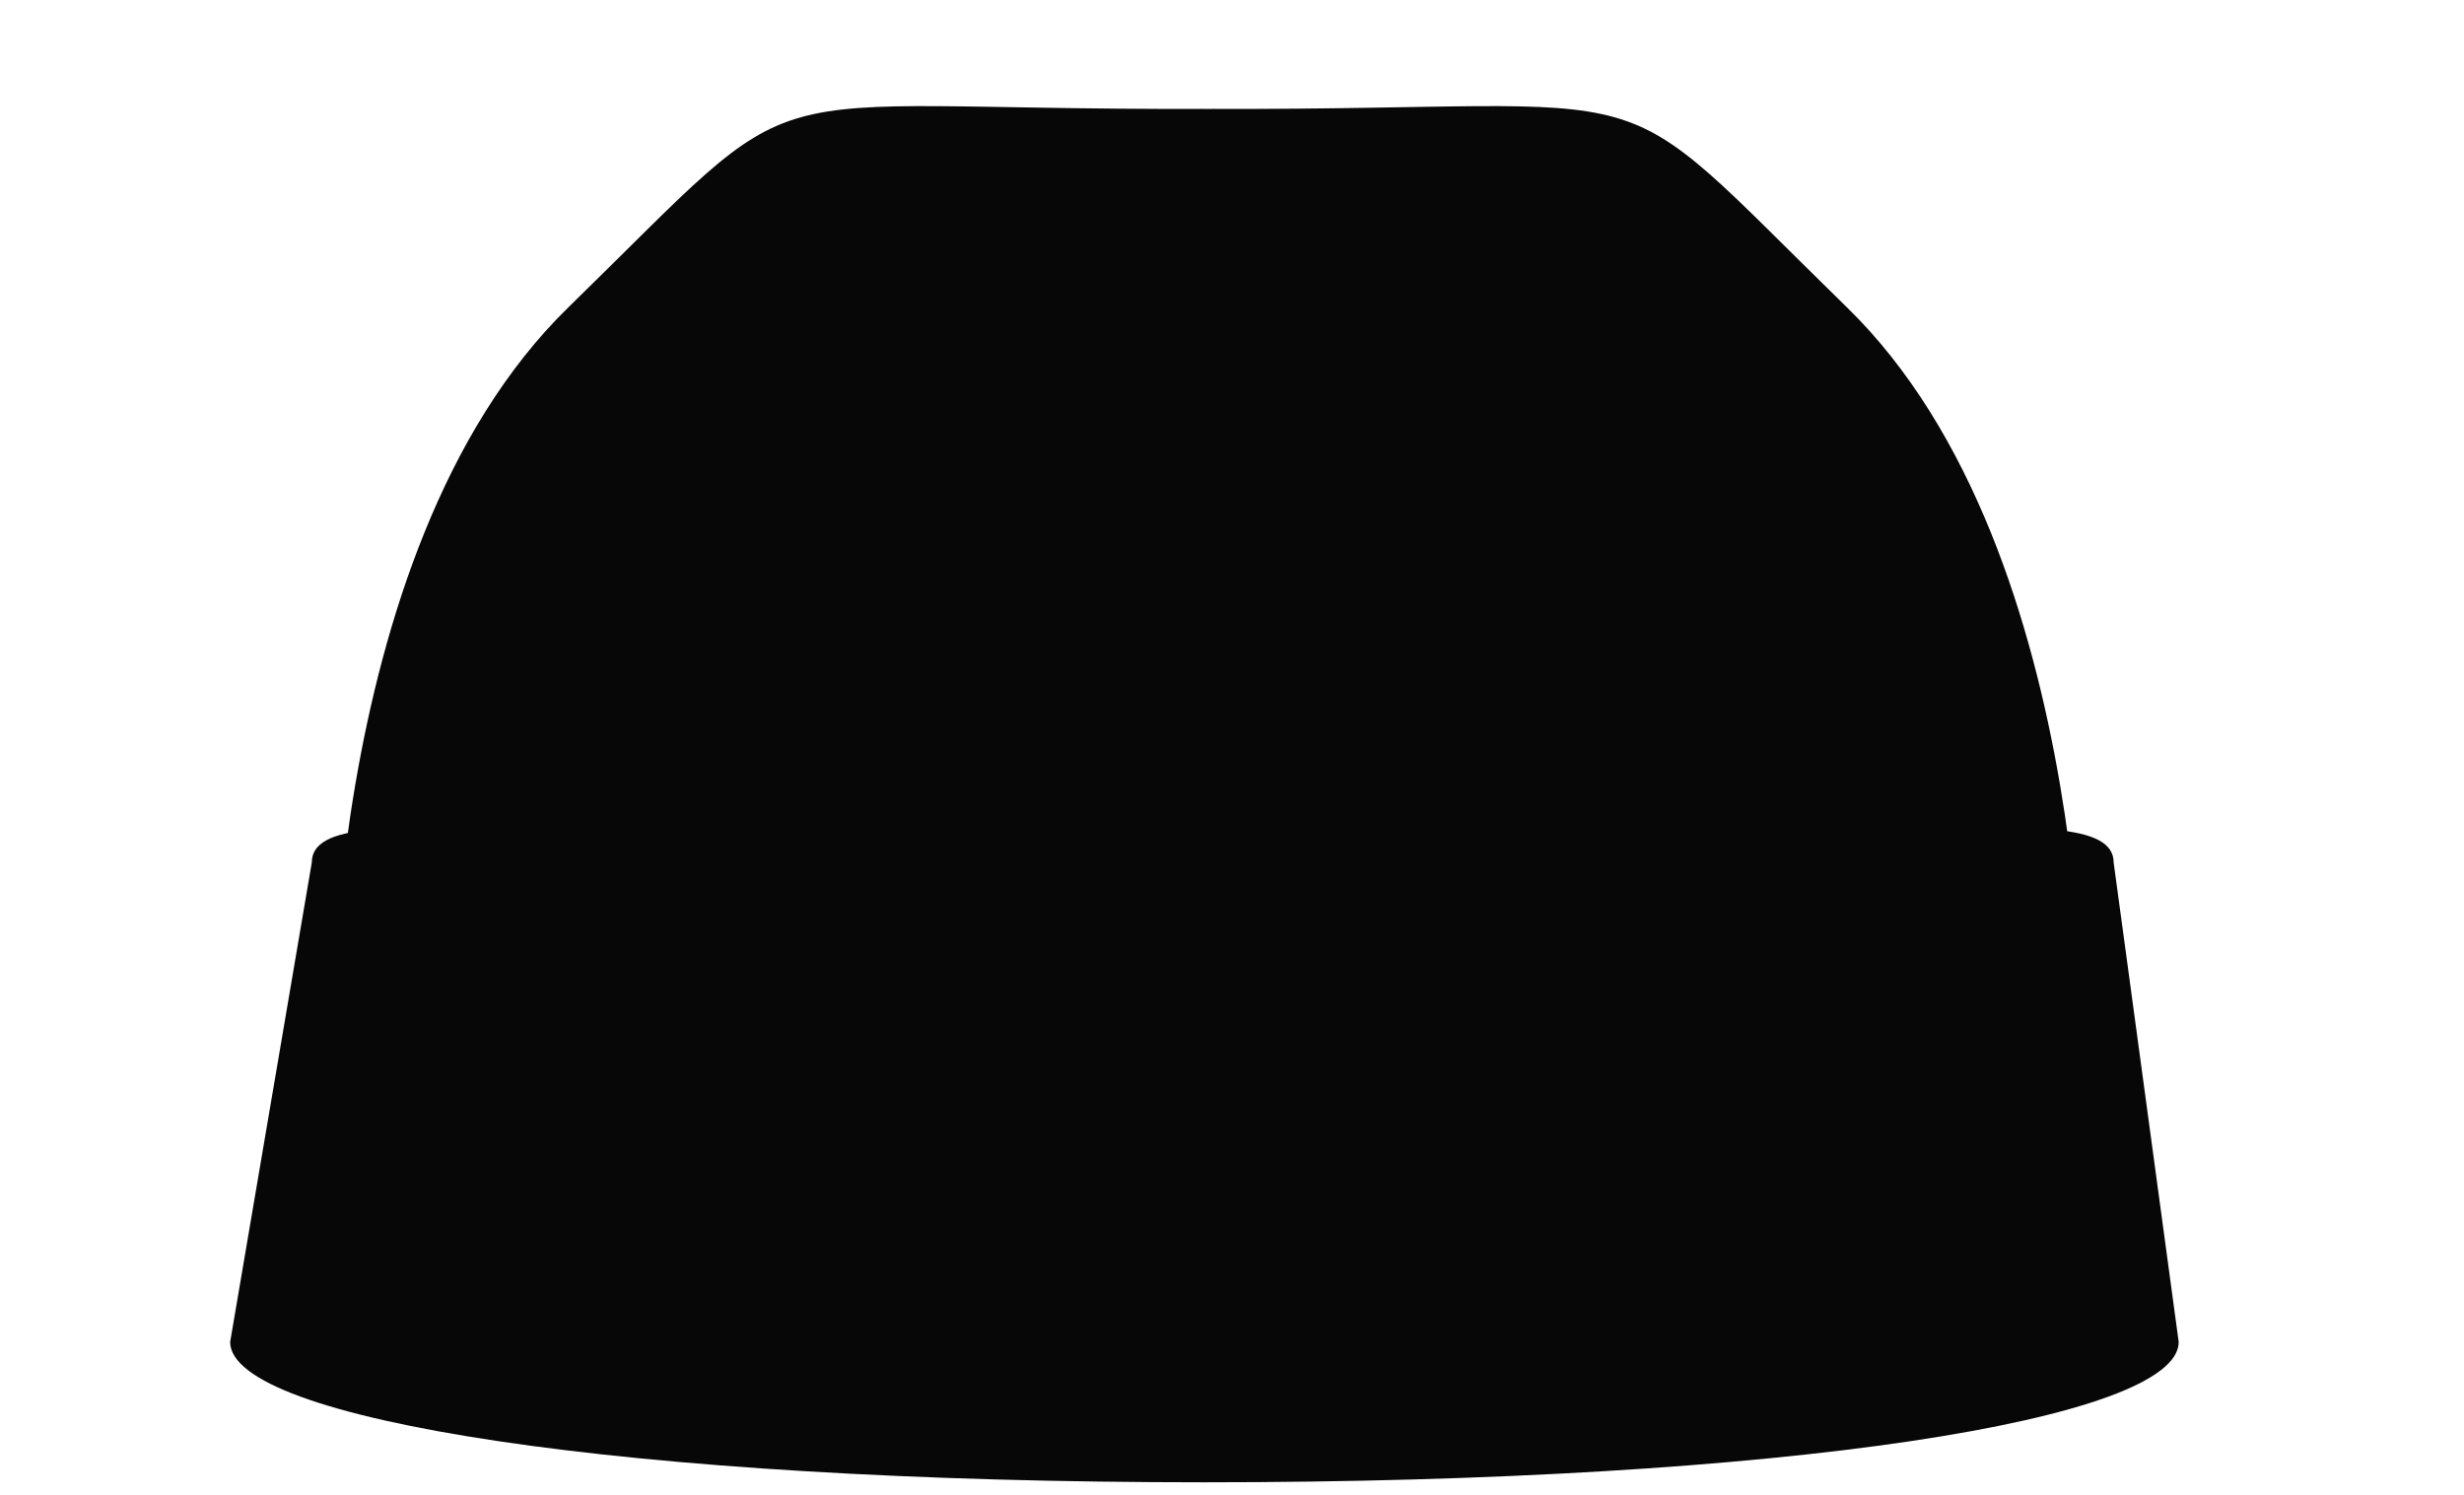 <?xml version="1.0" encoding="utf-8"?>
<!-- Generator: Adobe Illustrator 15.0.0, SVG Export Plug-In . SVG Version: 6.00 Build 0)  -->
<!DOCTYPE svg PUBLIC "-//W3C//DTD SVG 1.1//EN" "http://www.w3.org/Graphics/SVG/1.1/DTD/svg11.dtd">
<svg version="1.1" id="Layer_1" xmlns="http://www.w3.org/2000/svg" xmlns:xlink="http://www.w3.org/1999/xlink" x="0px" y="0px"
	 width="255.117px" height="154.809px" viewBox="10.883 81.191 255.117 154.809"
	 enable-background="new 10.883 81.191 255.117 154.809" xml:space="preserve">
<path fill="#070707" d="M202.122,113.028C176.253,87.79,185.559,92.59,136.646,92.47l-0.003-0.003c-0.246,0-0.479,0.001-0.723,0.001
	c-0.243,0-0.477-0.001-0.723-0.001v0.003c-48.916,0.12-39.608-4.681-65.479,20.558c-26.124,25.486-24.504,79.703-24.504,79.703
	c0,18.69,39.824,33.873,89.985,34.159v0.007c0.24,0,0.48-0.003,0.721-0.004c0.24,0.001,0.48,0.004,0.721,0.004
	c50.681,0,89.986-15.297,89.986-34.166C226.627,192.73,228.245,138.514,202.122,113.028z"/>
<path fill="#070707" d="M236.461,220.152c0,8.024-40.485,14.529-100.876,14.529c-60.39,0-100.873-6.505-100.873-14.529l8.454-49.654
	c0-8.023,32.684-0.014,93.073-0.014c60.391,0,93.487-8.011,93.487,0.014"/>
</svg>

